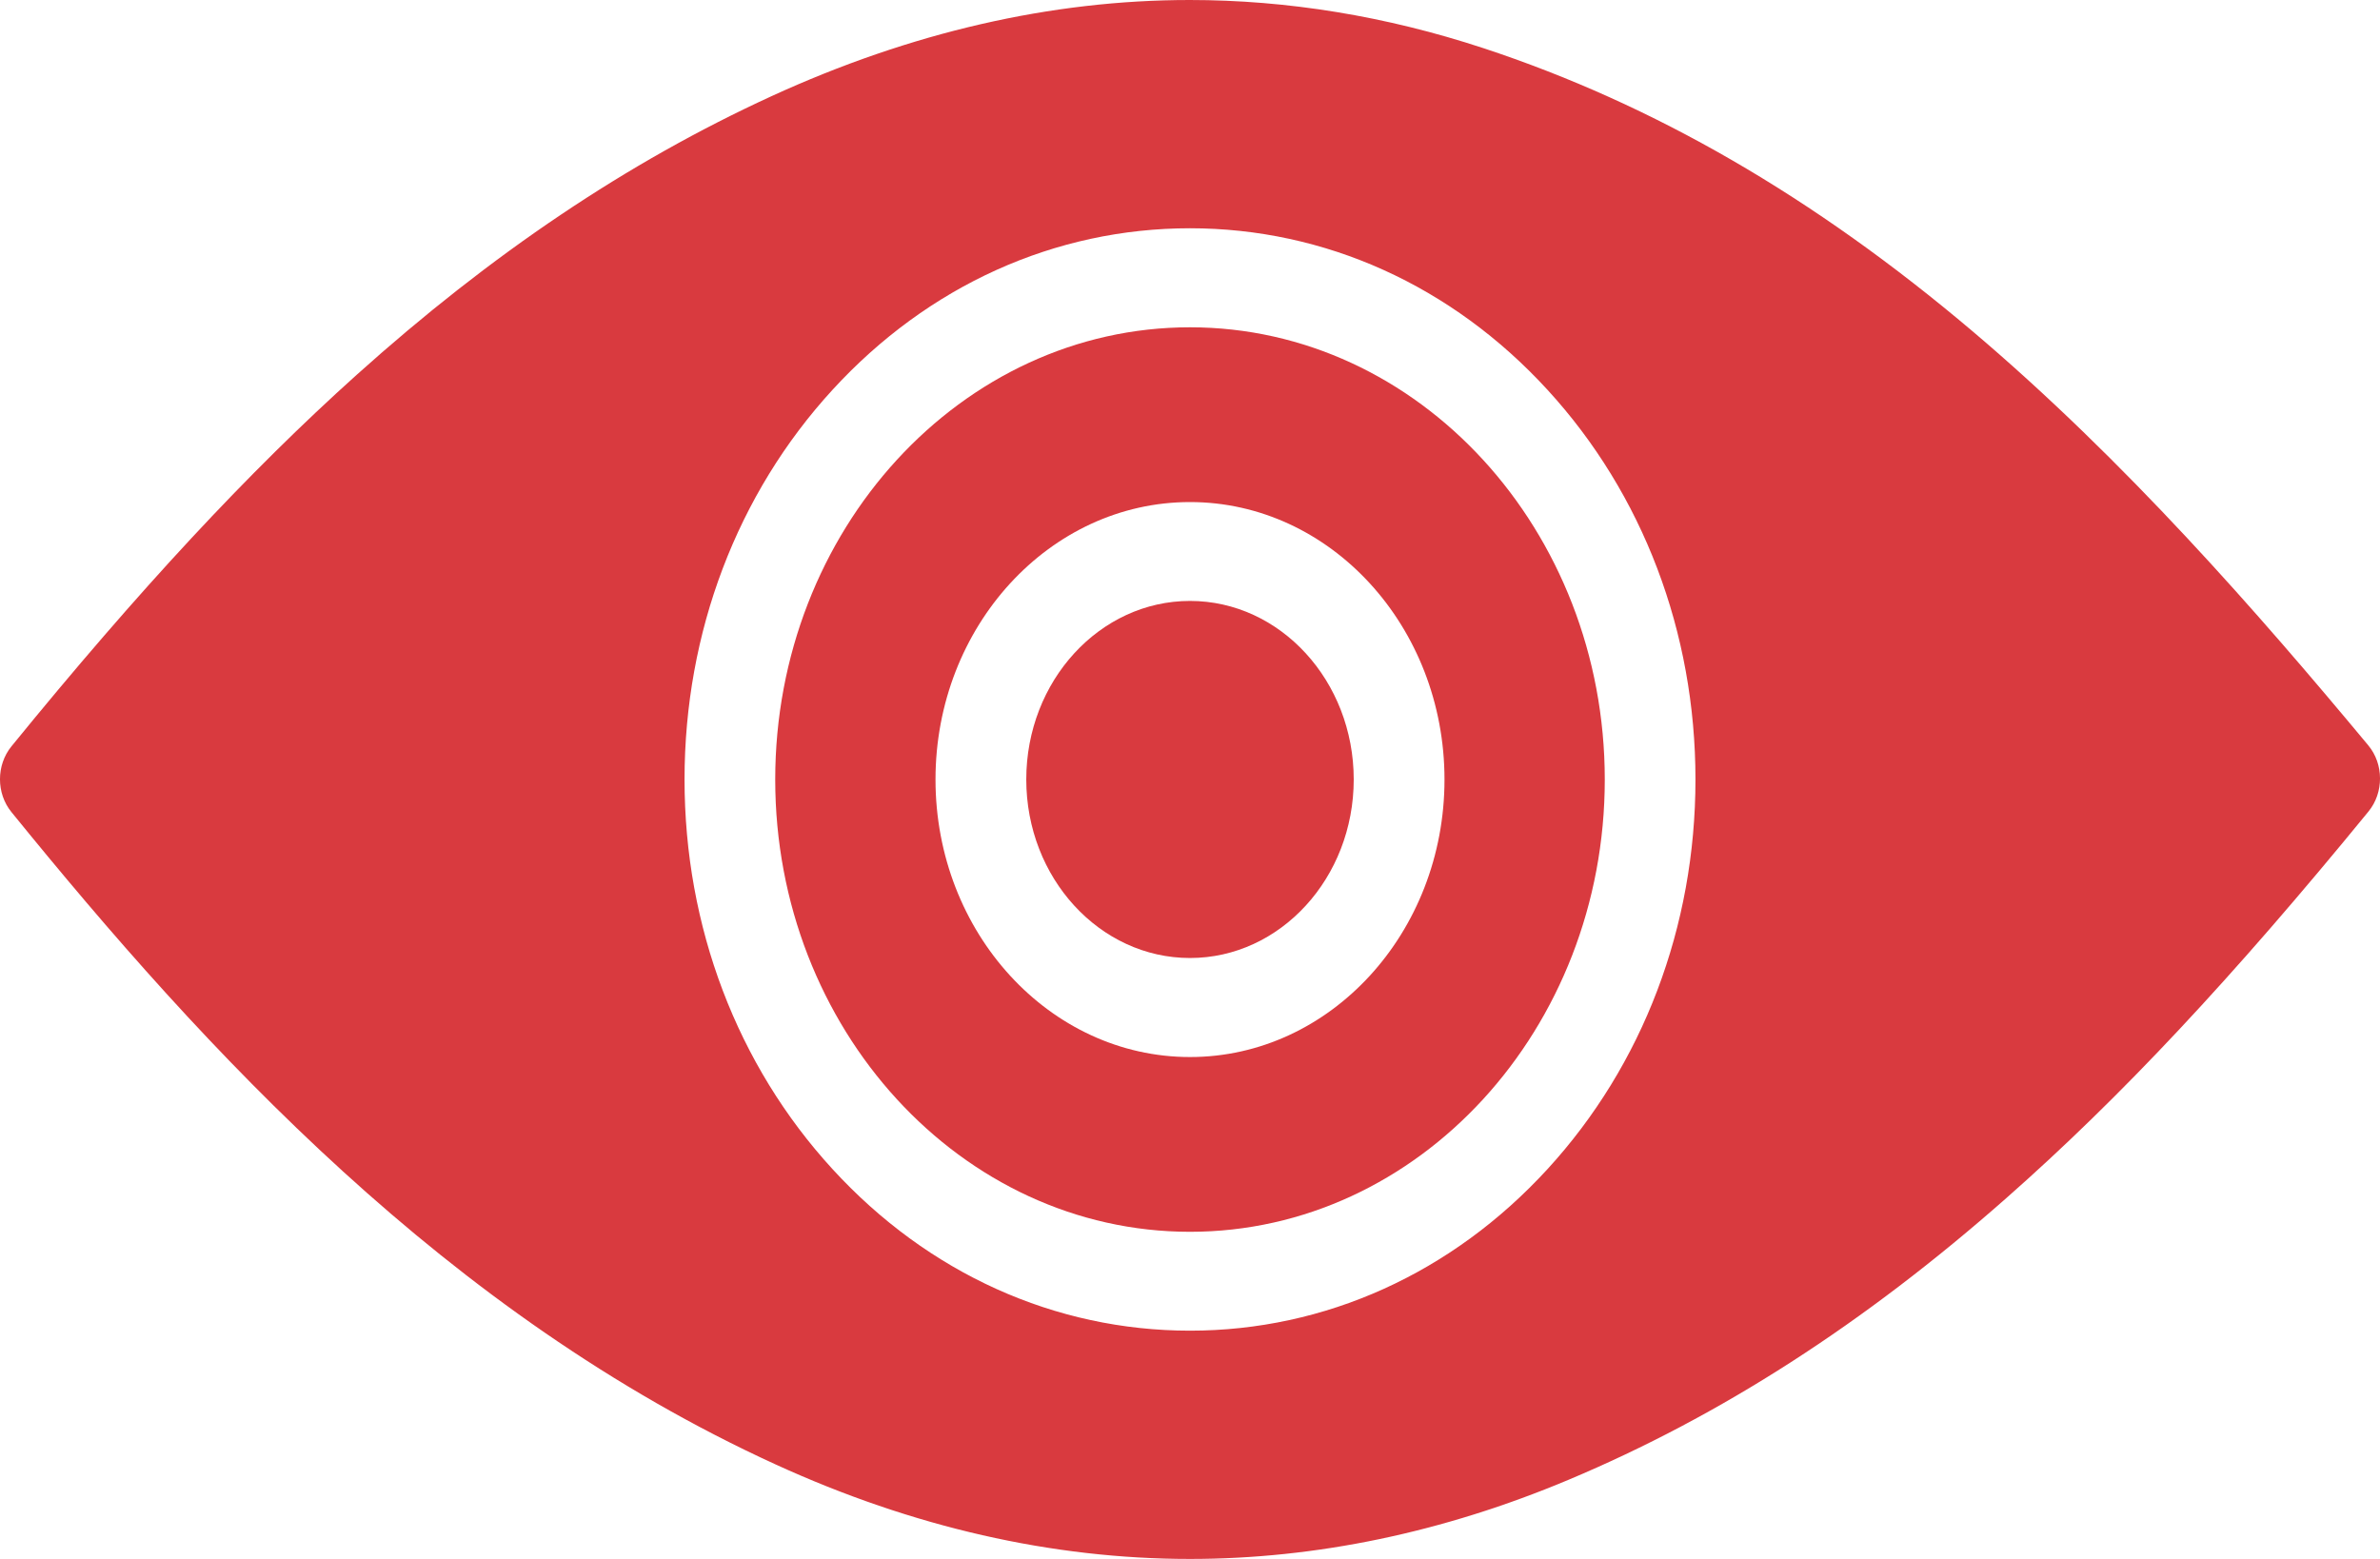 <svg  viewBox="0 0 29 19" fill="none" xmlns="http://www.w3.org/2000/svg">
<path d="M28.857 9.084C27.518 7.474 25.899 5.617 24.036 4.038C22.103 2.401 20.152 1.271 18.072 0.586C16.89 0.197 15.687 0 14.496 0C12.81 0 11.095 0.395 9.399 1.173C7.646 1.978 5.993 3.089 4.344 4.57C3.026 5.754 1.69 7.192 0.139 9.097C-0.046 9.325 -0.047 9.668 0.139 9.897C2.497 12.802 5.448 16.019 9.452 17.849C11.122 18.613 12.821 19 14.499 19C16.036 19 17.587 18.676 19.111 18.036C20.965 17.257 22.711 16.134 24.448 14.601C25.839 13.375 27.199 11.922 28.86 9.89C29.048 9.66 29.047 9.312 28.857 9.084ZM18.855 14.25C17.692 15.519 16.145 16.218 14.5 16.218C12.855 16.218 11.308 15.519 10.145 14.25C8.981 12.981 8.341 11.294 8.341 9.5C8.341 7.706 8.981 6.019 10.145 4.75C11.308 3.481 12.855 2.782 14.5 2.782C16.145 2.782 17.692 3.481 18.855 4.75C20.019 6.019 20.659 7.706 20.659 9.5C20.659 11.294 20.019 12.981 18.855 14.25Z" fill="#D93A3F"/>
<path d="M14.5 3.989C11.713 3.989 9.446 6.461 9.446 9.501C9.446 12.54 11.713 15.013 14.5 15.013C17.287 15.013 19.554 12.54 19.554 9.501C19.554 6.462 17.287 3.989 14.5 3.989ZM14.5 12.883C12.79 12.883 11.399 11.366 11.399 9.501C11.399 7.636 12.79 6.119 14.5 6.119C16.21 6.119 17.601 7.636 17.601 9.501C17.601 11.366 16.21 12.883 14.5 12.883Z" fill="#D93A3F"/>
<path d="M14.5 7.324C13.4 7.324 12.505 8.3 12.505 9.5C12.505 10.7 13.4 11.676 14.5 11.676C15.6 11.676 16.495 10.7 16.495 9.5C16.495 8.3 15.6 7.324 14.5 7.324Z" fill="#D93A3F"/>
</svg>
